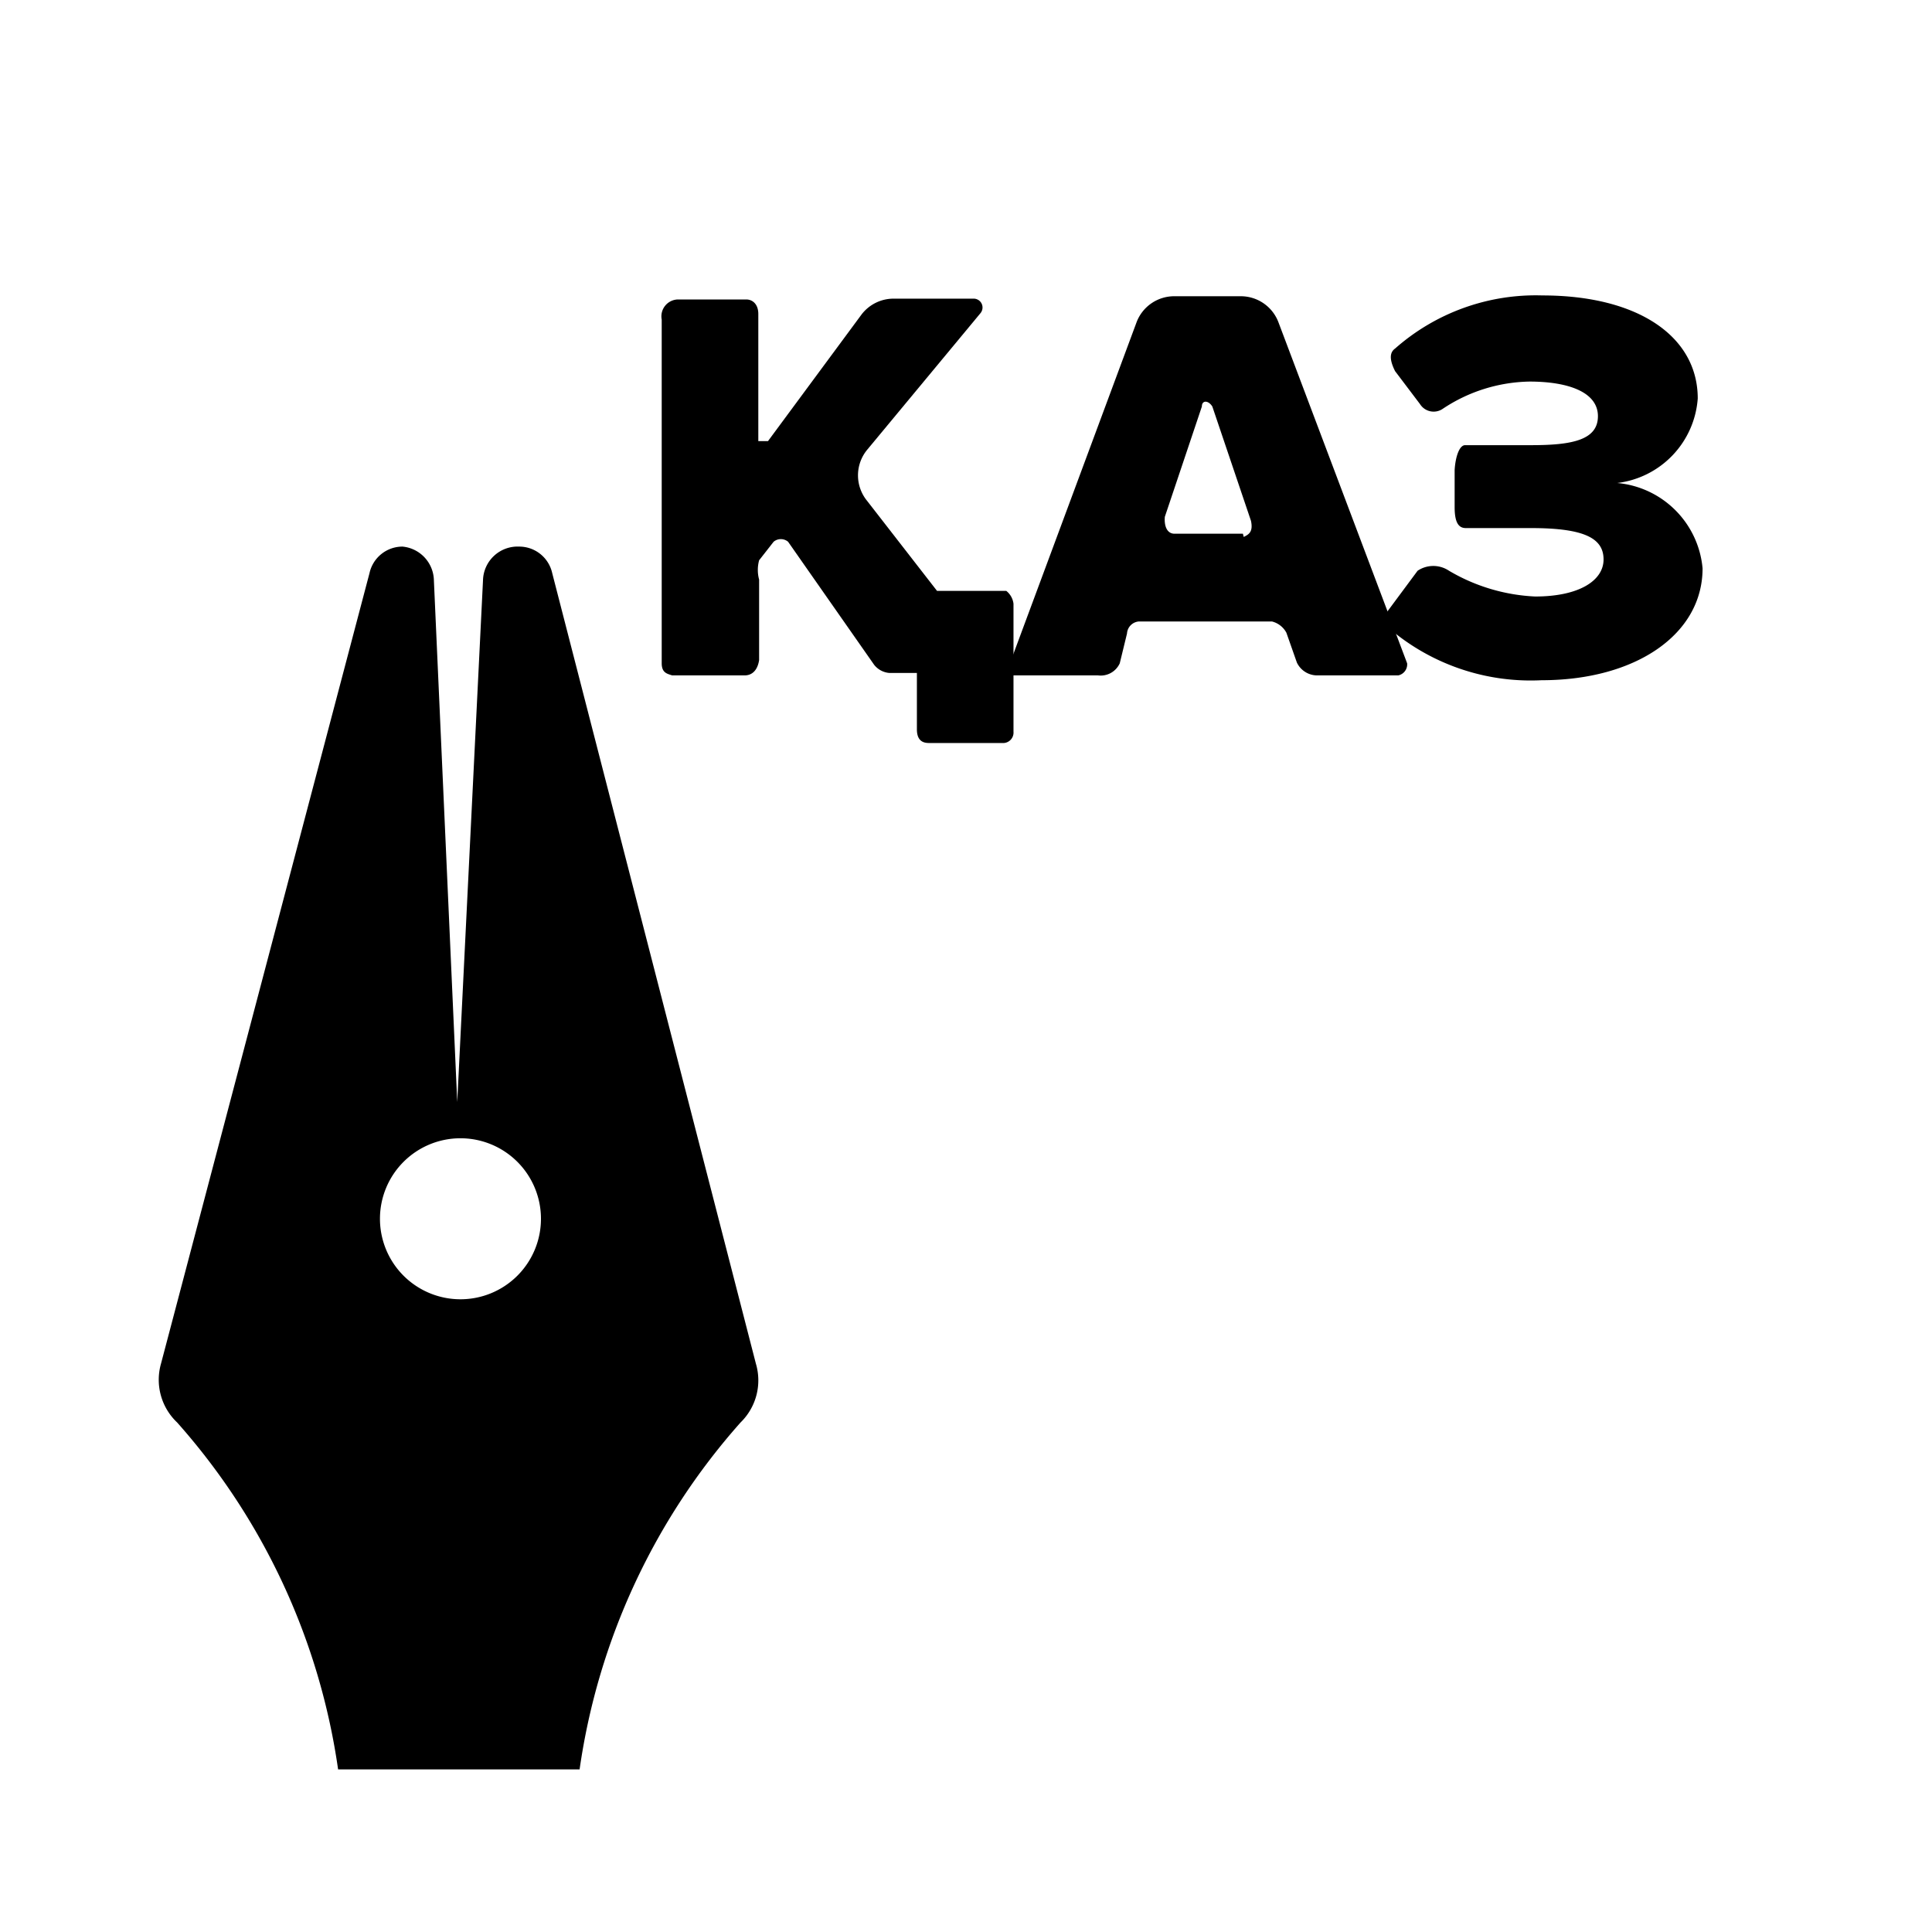 <svg xmlns="http://www.w3.org/2000/svg" xmlns:xlink="http://www.w3.org/1999/xlink" viewBox="0 0 24 24">
  <path d="M9.39,16.94,6.86,7.12a.42.42,0,0,0-.41-.33A.43.43,0,0,0,6,7.21l-.32,6.48L5.39,7.21A.43.43,0,0,0,5,6.79a.42.42,0,0,0-.41.33L2,16.94a.73.73,0,0,0,.2.73,8.24,8.24,0,0,1,2,4.31h3a8.24,8.24,0,0,1,2-4.31A.73.73,0,0,0,9.39,16.94Zm-3.67-.8a1,1,0,1,1,1-1A1,1,0,0,1,5.71,16.14Z"
  />
  <path d="M12.5,7.34h-.86l-.87-1.12a.5.5,0,0,1,0-.63l1.41-1.7a.11.11,0,0,0-.08-.18h-1a.5.5,0,0,0-.4.2L9.54,5.48c-.06,0-.11,0-.12,0V3.9c0-.12-.07-.18-.15-.18H8.42a.21.21,0,0,0-.2.25V8.24c0,.12.07.13.13.15h.9c.09,0,.16-.06.18-.19v-1a.46.46,0,0,1,0-.24l.18-.23a.14.14,0,0,1,.18,0l1.07,1.53a.27.27,0,0,0,.19.1h.34v.7c0,.17.11.17.16.17h.9a.13.13,0,0,0,.14-.14V7.5A.24.24,0,0,0,12.5,7.34Z"
  />
  <path d="M15.88,4a.5.5,0,0,0-.47-.32h-.82a.5.5,0,0,0-.47.32L12.49,8.39h1.15a.26.26,0,0,0,.27-.15L14,7.87a.16.16,0,0,1,.15-.15H15.8a.28.28,0,0,1,.18.14l.13.37a.28.28,0,0,0,.26.16h1a.14.14,0,0,0,.11-.15Zm-.44,2.63h-.85c-.09,0-.13-.09-.12-.21l.46-1.37c0-.08.08-.08.13,0l.48,1.42C15.57,6.61,15.51,6.64,15.45,6.67Z"
  />
  <path d="M20.09,6a1.14,1.14,0,0,0,1-1.05c0-.77-.74-1.28-1.93-1.28a2.64,2.64,0,0,0-1.83.66c-.07.05-.07.14,0,.28l.31.41a.2.2,0,0,0,.28.06,2,2,0,0,1,1.08-.34c.48,0,.85.13.85.43s-.33.36-.83.36h-.82c-.07,0-.12.14-.13.31V6.3c0,.21.06.26.14.26h.81c.67,0,.9.13.9.39s-.3.46-.85.46A2.31,2.31,0,0,1,18,7.09a.35.35,0,0,0-.39,0l-.46.62a2.71,2.71,0,0,0,2,.74c1.17,0,2-.57,2-1.39A1.17,1.17,0,0,0,20.09,6Z"
  />
</svg>
